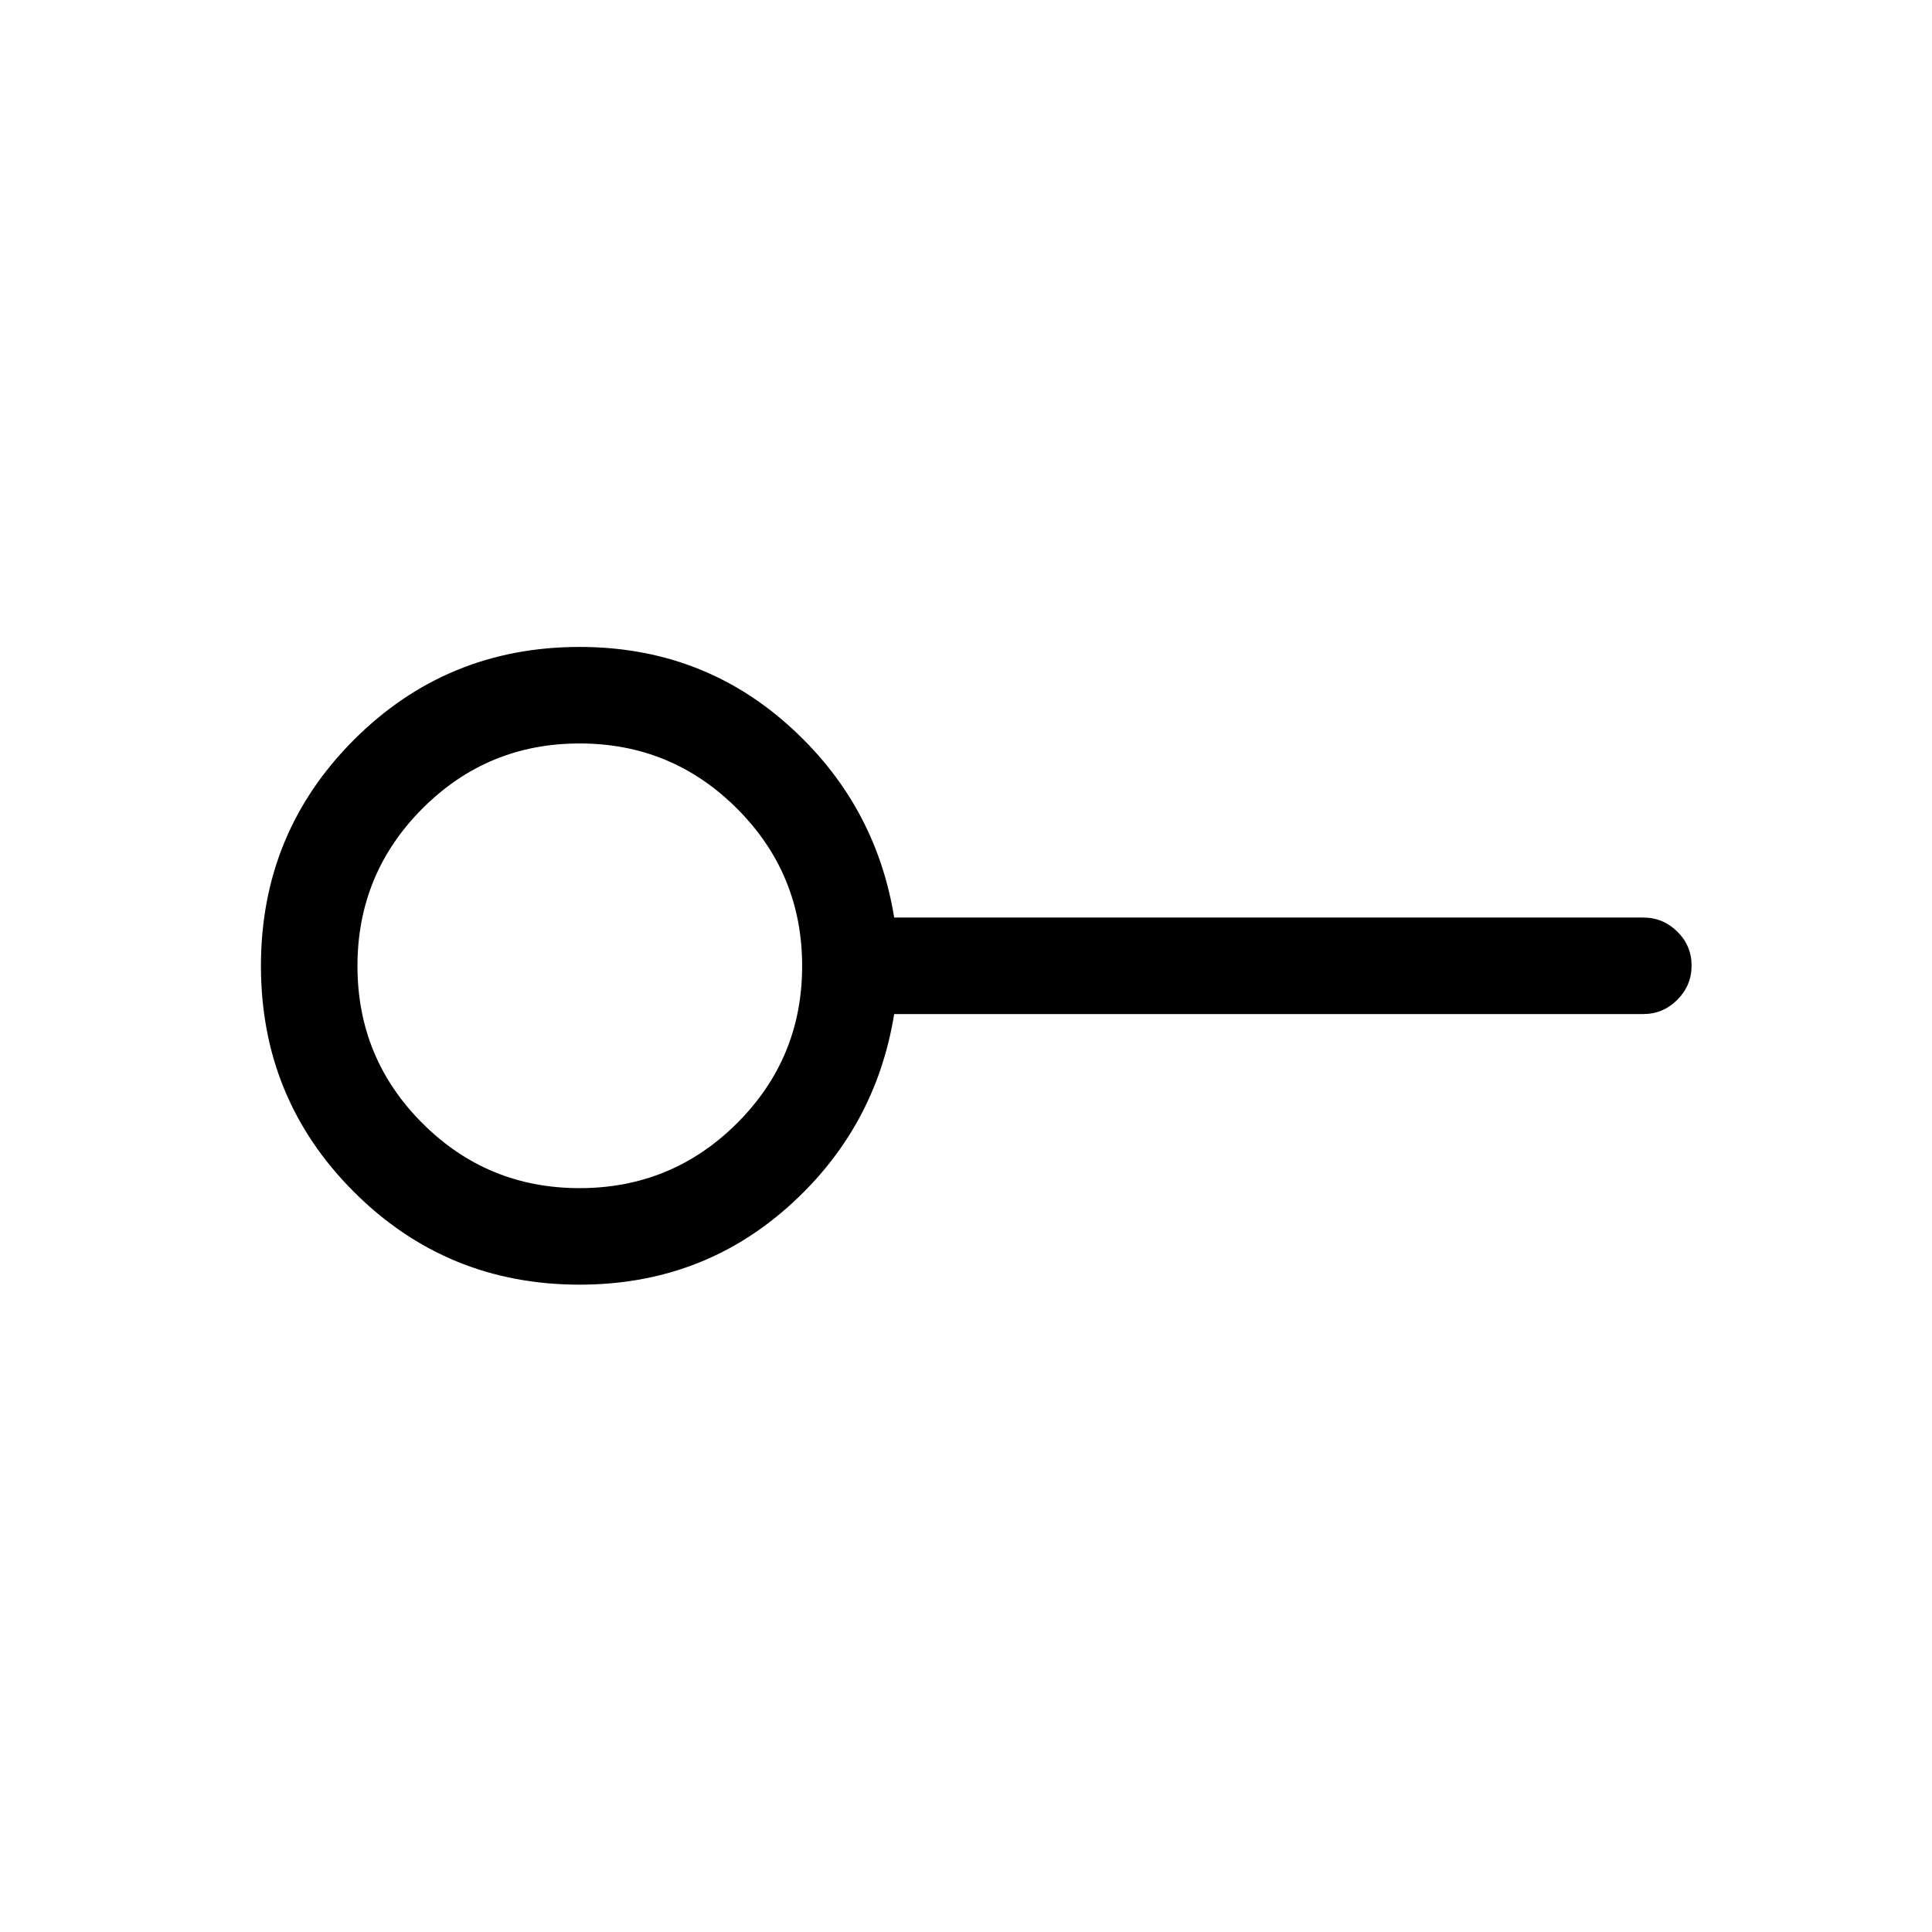 <svg xmlns="http://www.w3.org/2000/svg" height="20" viewBox="0 -960 960 960" width="20"><path d="M288-369.62q45.86 0 78.22-32.26T398.58-480q0-45.86-32.36-78.22T288-590.58q-45.86 0-78.12 32.36-32.26 32.36-32.26 78.22t32.26 78.12q32.26 32.26 78.12 32.26Zm0 47.96q-66.05 0-112.2-46.16-46.14-46.16-46.14-112.23 0-66.06 46.14-112.28 46.15-46.21 112.2-46.21 60.15 0 103.61 38.79t52.7 95.67h372.15q9.94 0 17.01 7.02 7.07 7.01 7.07 16.86t-7.07 16.97q-7.07 7.11-17.01 7.11H444.31q-9.24 57.08-52.7 95.77T288-321.66ZM288-480Z"/></svg>